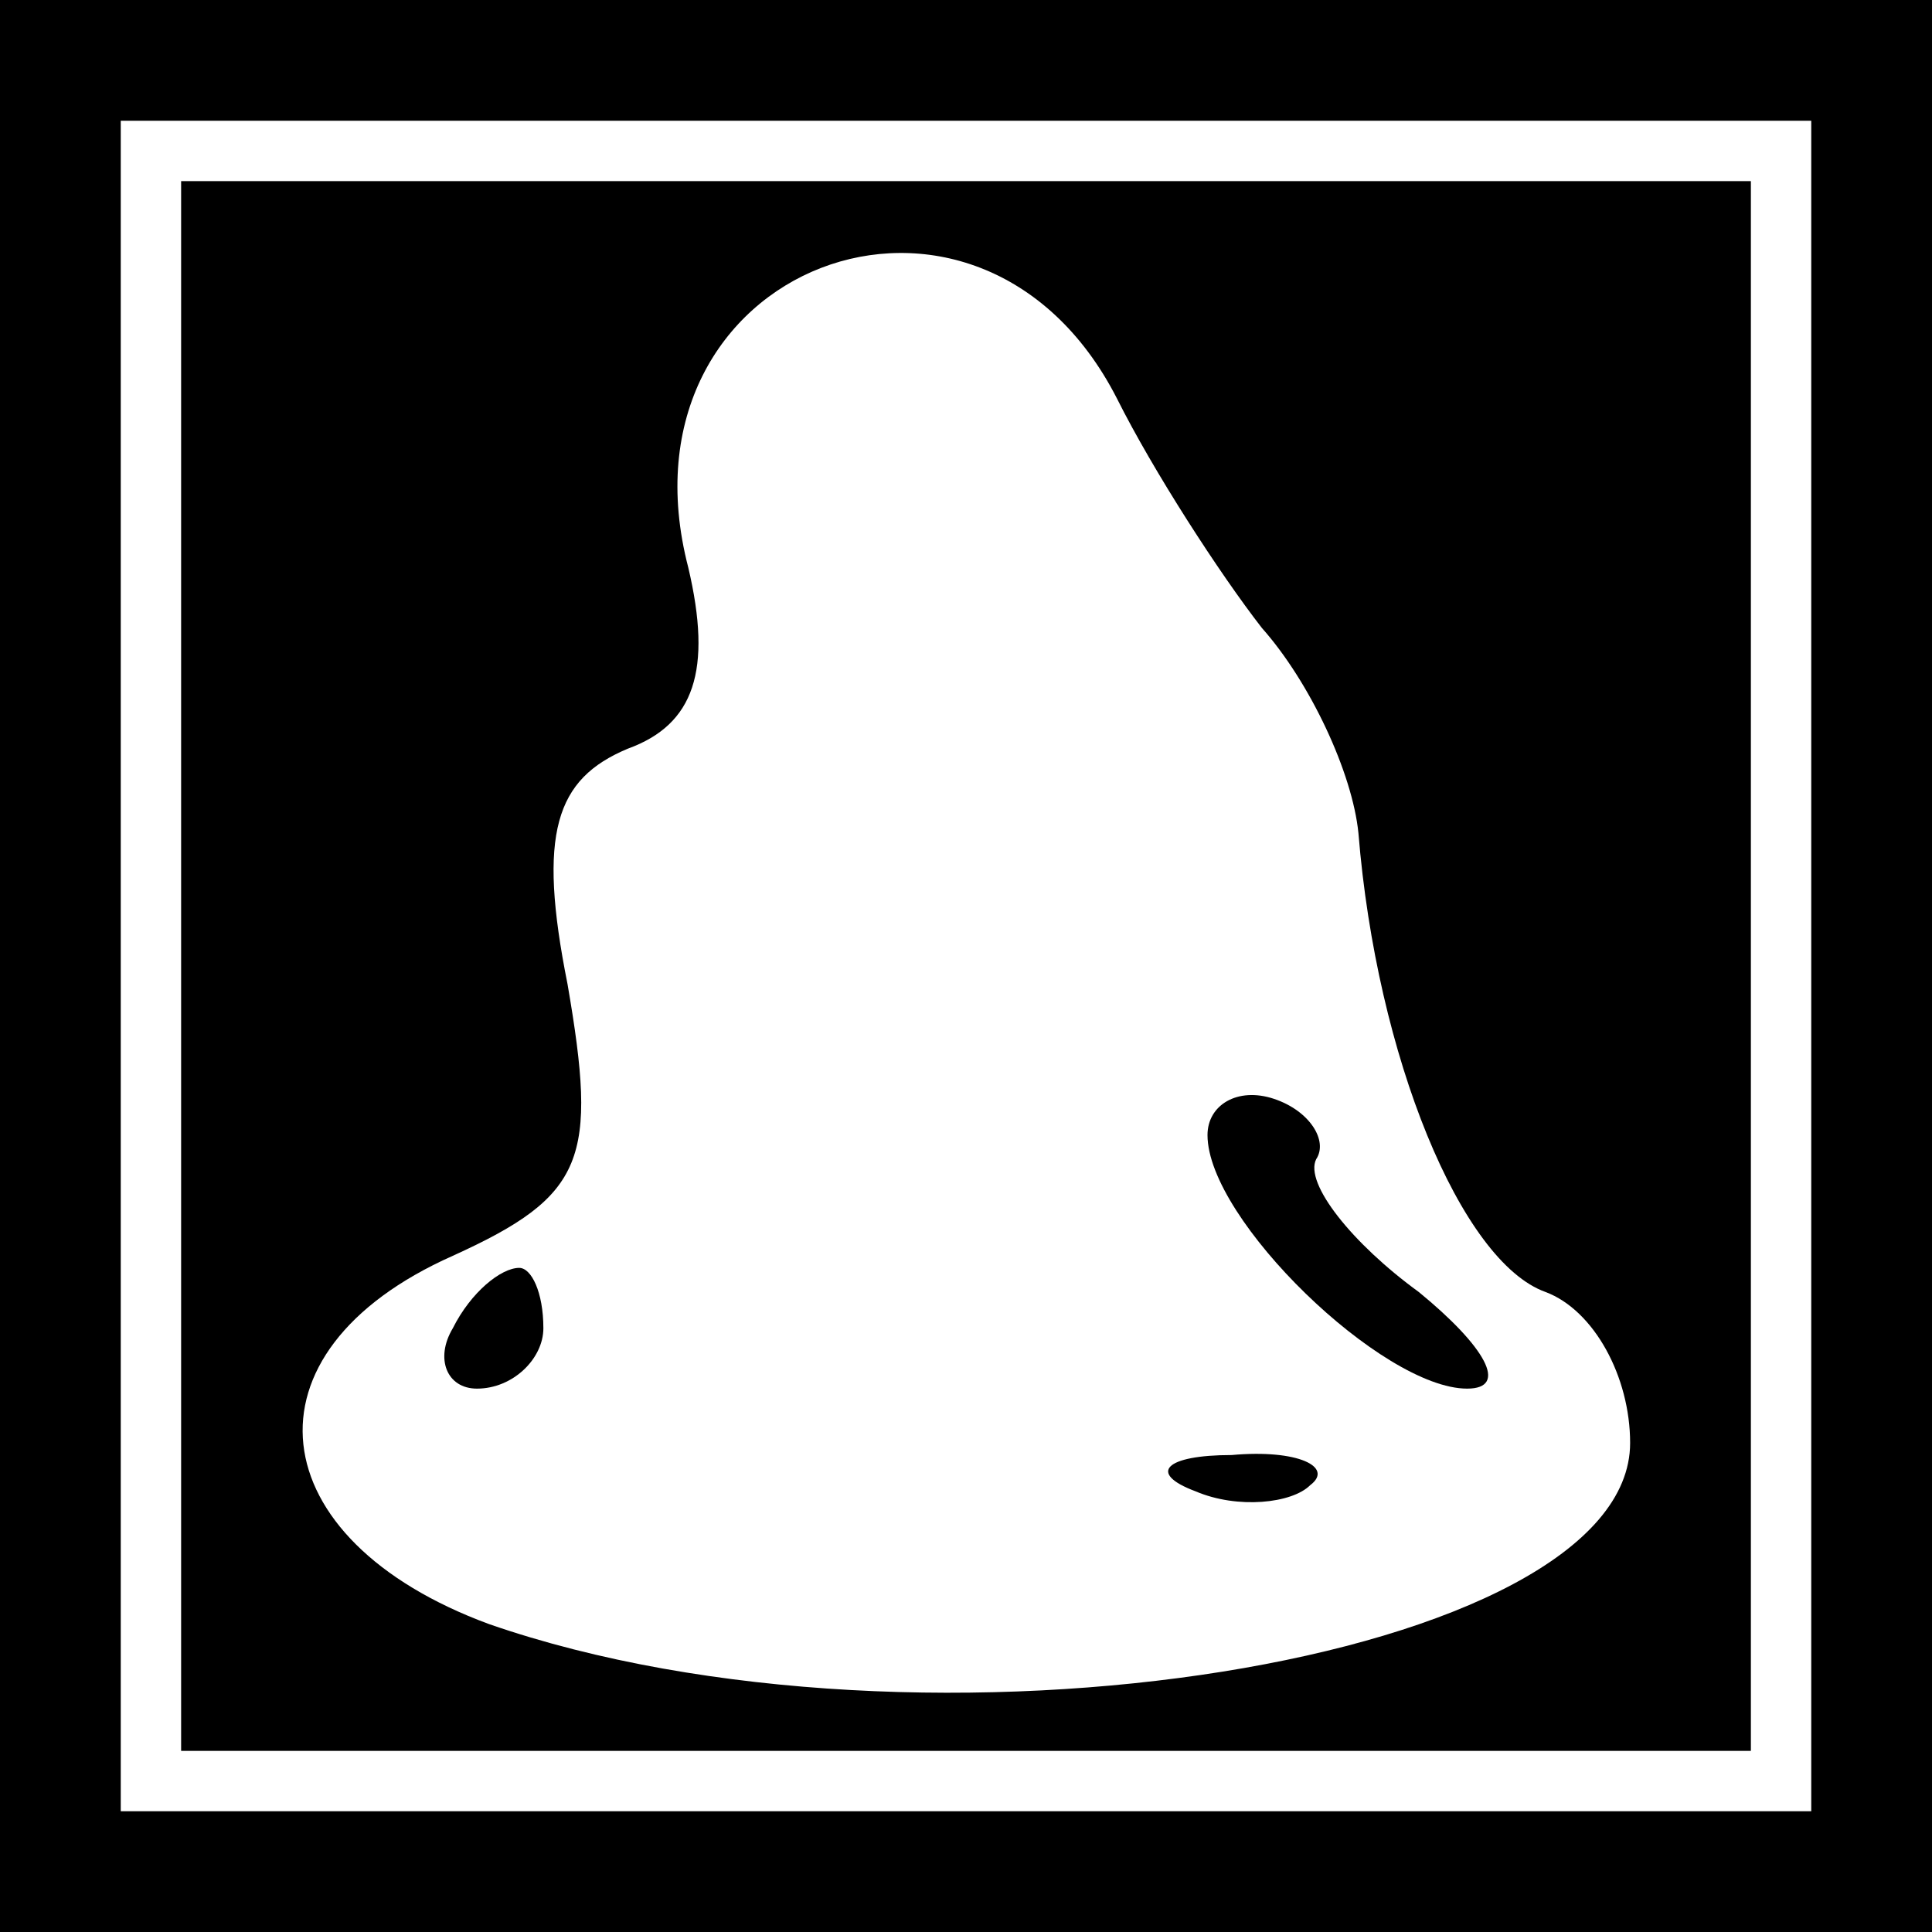 <?xml version="1.0" standalone="no"?>
<!DOCTYPE svg PUBLIC "-//W3C//DTD SVG 20010904//EN"
 "http://www.w3.org/TR/2001/REC-SVG-20010904/DTD/svg10.dtd">
<svg version="1.0" xmlns="http://www.w3.org/2000/svg"
 width="32pt" height="32pt" viewBox="0 0 32 32"
 preserveAspectRatio="xMidYMid meet">
<rect x="0" y="0" width="32" height="32" fill="#808080" stroke="none"/>
<g transform="translate(0,32) scale(0.1,-0.1)"
fill="#000000" stroke="none">
<path fill="#000000" stroke="none" d="M0 160 l0 -160 160 0 160 0 0 160 0
160 -160 0 -160 0 0 -160z"/>
<path fill="#ffffff" stroke="none" d="M300 160 l0 -140 -140 0 -140 0 0 140
0 140 140 0 140 0 0 -140z"/>
<path fill="#000000" stroke="none" d="M30 160 l0 -130 130 0 130 0 0 130 0
130 -130 0 -130 0 0 -130z"/>
<path fill="#ffffff" stroke="none" d="M185 254 c6 -12 17 -29 24 -38 8 -9 15
-24 16 -34 3 -37 17 -71 31 -76 8 -3 14 -14 14 -25 0 -36 -117 -55 -189 -30
-38 14 -42 45 -6 61 22 10 24 16 19 45 -5 25 -2 34 10 39 11 4 14 13 10 30
-13 50 48 73 71 28z"/>
<path fill="#000000" stroke="none" d="M200 132 c0 -14 29 -42 43 -42 7 0 3 7
-8 16 -11 8 -19 18 -17 22 2 3 -1 8 -7 10 -6 2 -11 -1 -11 -6z"/>
<path fill="#000000" stroke="none" d="M75 100 c-3 -5 -1 -10 4 -10 6 0 11 5
11 10 0 6 -2 10 -4 10 -3 0 -8 -4 -11 -10z"/>
<path fill="#000000" stroke="none" d="M198 73 c7 -3 16 -2 19 1 4 3 -2 6 -13
5 -11 0 -14 -3 -6 -6z"/>
</g>
</svg>
